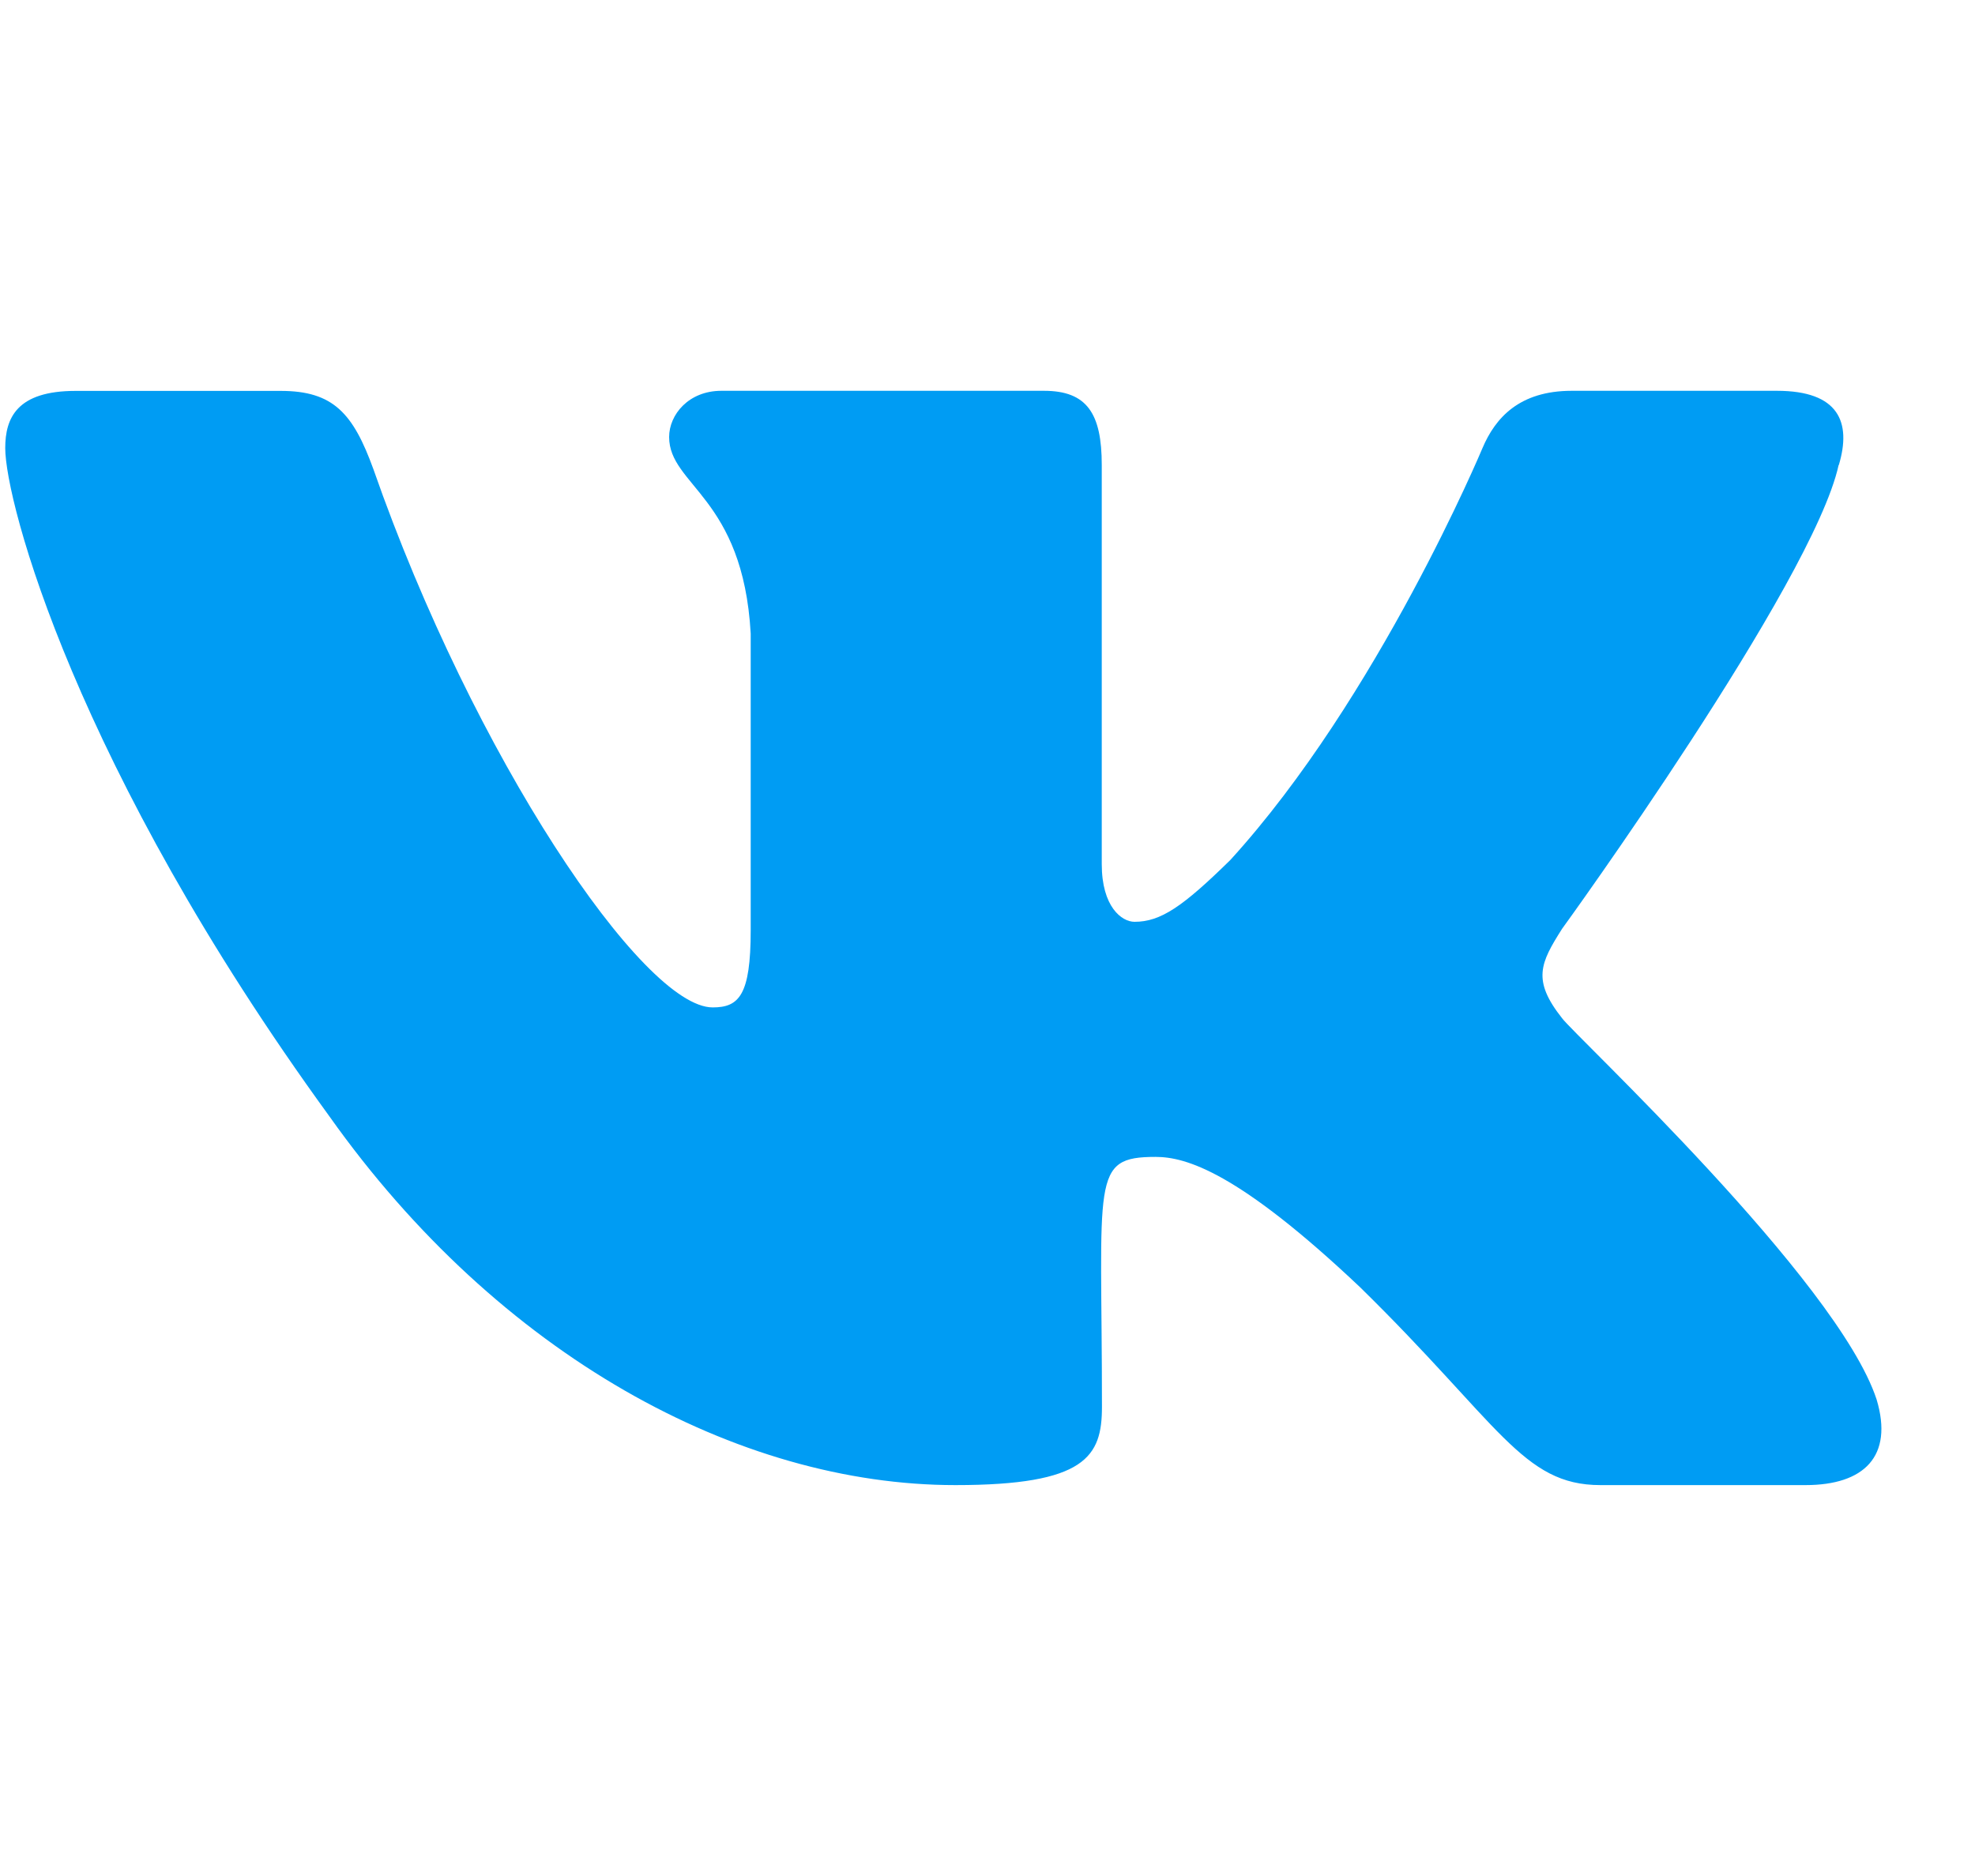<svg width="20" height="19" viewBox="0 0 20 19" fill="none" xmlns="http://www.w3.org/2000/svg"><g clip-path="url(#a)"><path d="M15.819 10.313c-.307-.387-.22-.56 0-.907.004-.004 2.54-3.508 2.8-4.696h.002c.13-.434 0-.752-.627-.752h-2.078c-.529 0-.773.273-.903.579 0 0-1.058 2.531-2.554 4.173-.483.474-.706.626-.97.626-.13 0-.332-.152-.332-.585V4.709c0-.519-.148-.751-.585-.751H7.305c-.332 0-.529.242-.529.468 0 .492.748.606.826 1.99v3.007c0 .659-.12.78-.385.78-.706 0-2.42-2.542-3.436-5.452-.205-.564-.405-.792-.938-.792H.765c-.593 0-.712.273-.712.579 0 .54.706 3.224 3.284 6.77 1.717 2.421 4.137 3.733 6.338 3.733 1.322 0 1.484-.291 1.484-.792 0-2.313-.12-2.532.543-2.532.307 0 .836.152 2.071 1.32 1.412 1.384 1.644 2.004 2.434 2.004h2.077c.592 0 .892-.291.72-.866-.395-1.209-3.065-3.695-3.185-3.862z" fill="#009CF3"/></g><defs><clipPath id="a"><path fill="#fff" transform="translate(.053)" d="M0 0h19v19H0z"/></clipPath></defs></svg>